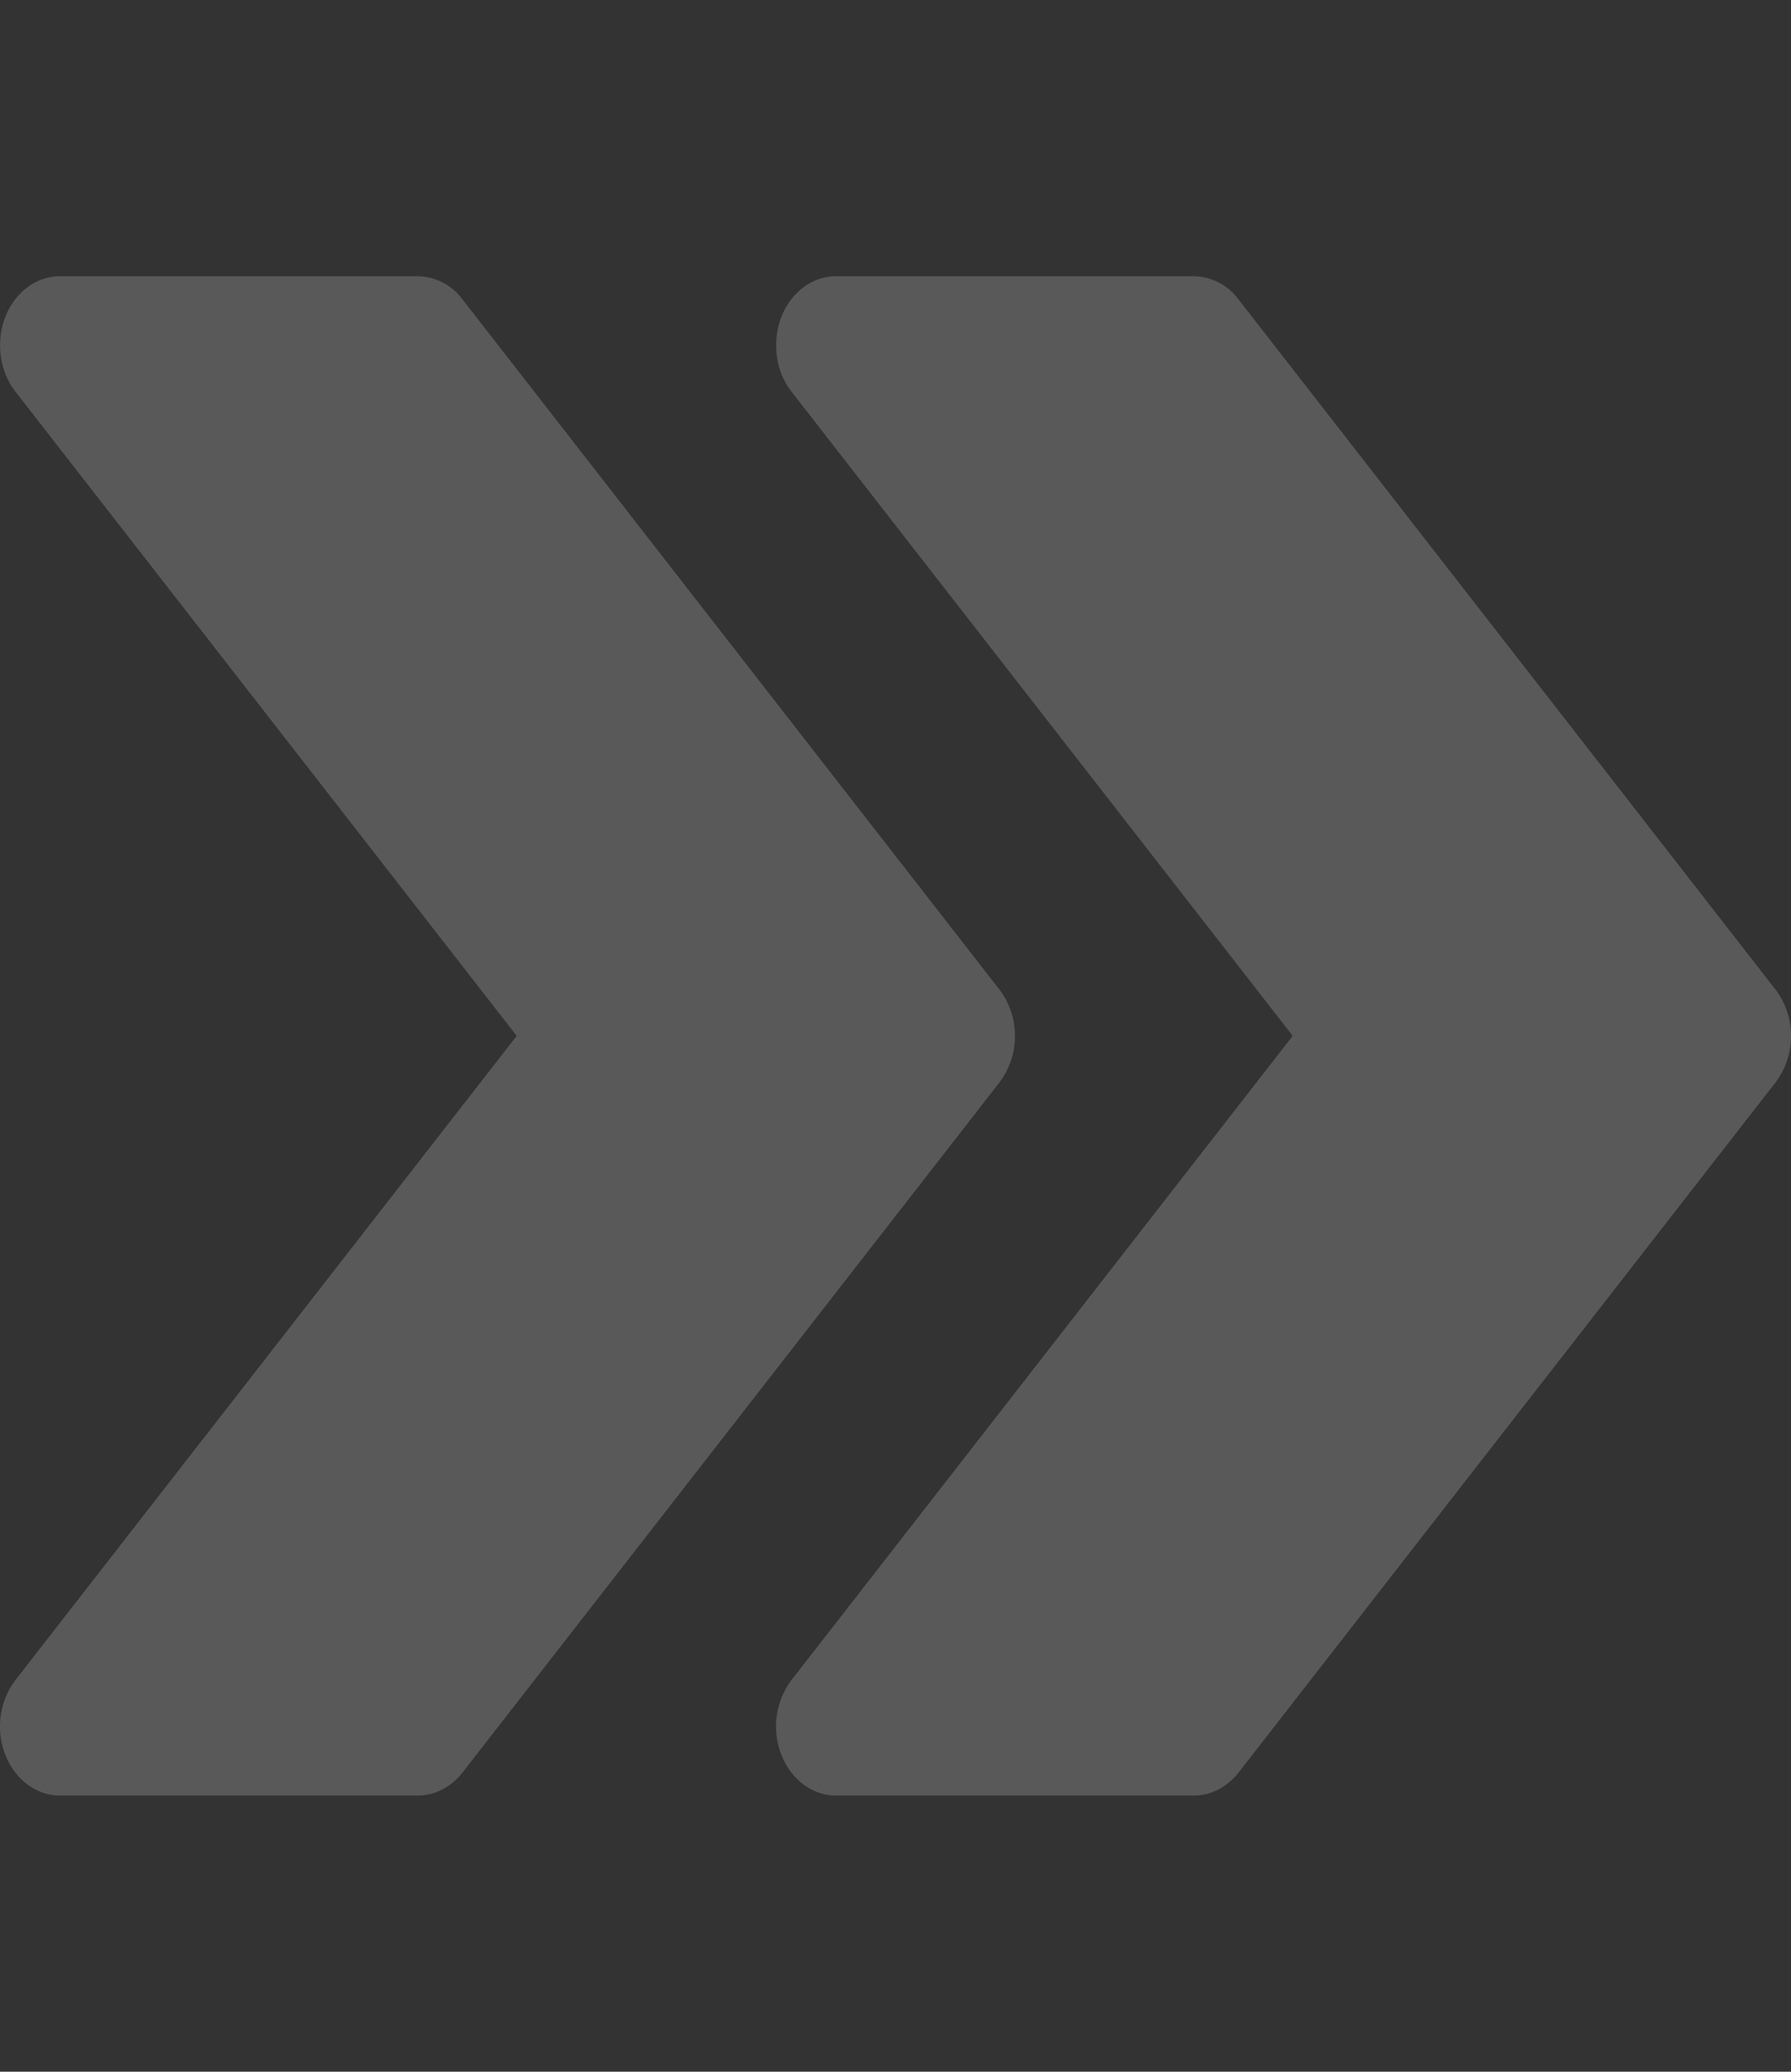 <svg width="32" height="37" fill="none" xmlns="http://www.w3.org/2000/svg"><rect width="100%" height="100%" fill="#333333" stroke="none"/><path d="M31.726 17.677l-9.6-12.333a1.01 1.01 0 00-.793-.41h-6.4c-.42 0-.801.287-.974.73-.17.447-.1.968.181 1.328L23.097 18.5 14.14 30.007a1.383 1.383 0 00-.181 1.327c.173.446.555.733.975.733h6.4c.302 0 .588-.15.793-.407l9.6-12.333a1.38 1.38 0 000-1.65z" fill="#fff" fill-opacity=".19"/><path d="M17.86 17.677L8.261 5.344a1.01 1.01 0 00-.794-.41h-6.4c-.42 0-.801.287-.974.73-.17.447-.1.968.181 1.328L9.232 18.5.274 30.007a1.383 1.383 0 00-.181 1.327c.173.446.555.733.975.733h6.4c.302 0 .588-.15.793-.407l9.6-12.333a1.38 1.38 0 000-1.65z" fill="#fff" fill-opacity=".19"/></svg>